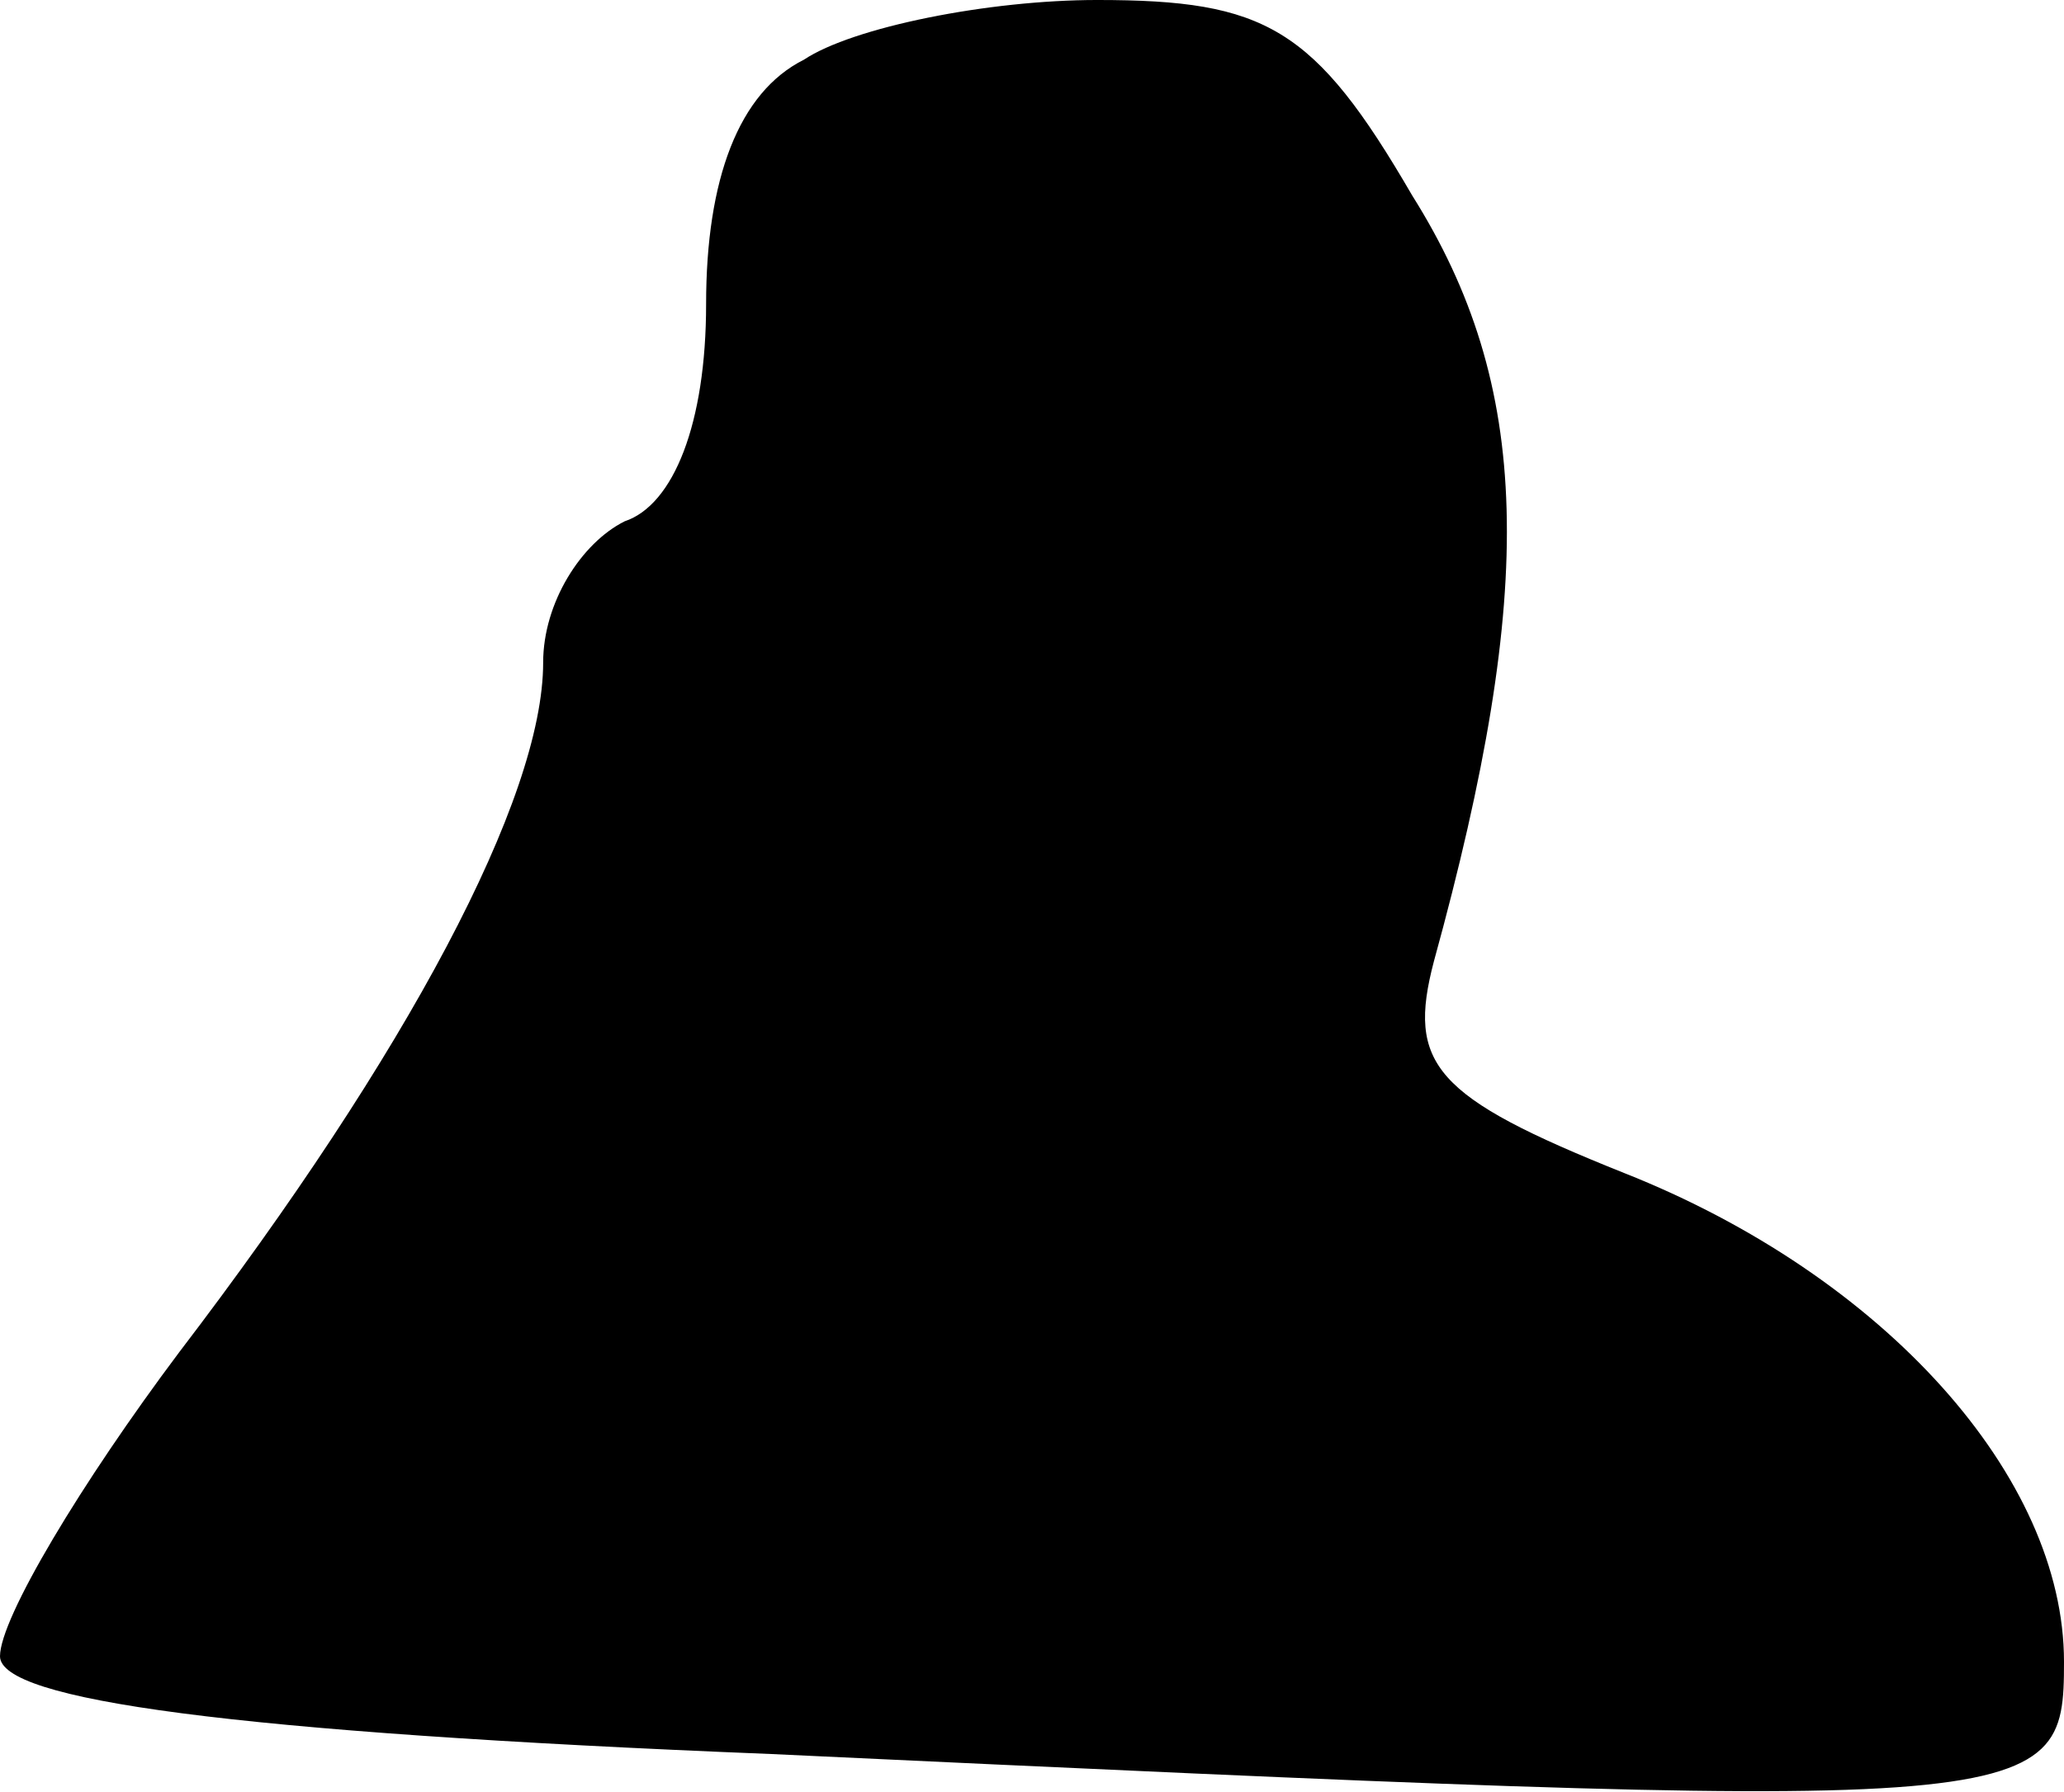 <?xml version="1.0" standalone="no"?>
<!DOCTYPE svg PUBLIC "-//W3C//DTD SVG 20010904//EN"
 "http://www.w3.org/TR/2001/REC-SVG-20010904/DTD/svg10.dtd">
<svg version="1.0" xmlns="http://www.w3.org/2000/svg"
 width="38pt" height="33pt" viewBox="0 0 38 33"
 preserveAspectRatio="xMidYMid meet">
<g transform="translate(0,33) scale(0.1,-0.1)"
fill="#000000" stroke="none">
<path fill="#000000" stroke="none" d="M148 319 c-12 -6 -18 -22 -18 -45 0
-22 -6 -37 -15 -40 -8 -4 -15 -15 -15 -26 0 -25 -25 -72 -67 -127 -18 -24 -33
-49 -33 -56 0 -8 42 -14 142 -18 235 -11 238 -11 238 17 0 34 -33 71 -81 90
-35 14 -40 20 -35 39 19 69 18 106 -4 141 -18 31 -27 36 -58 36 -20 0 -45 -5
-54 -11z"/>
</g>
</svg>
